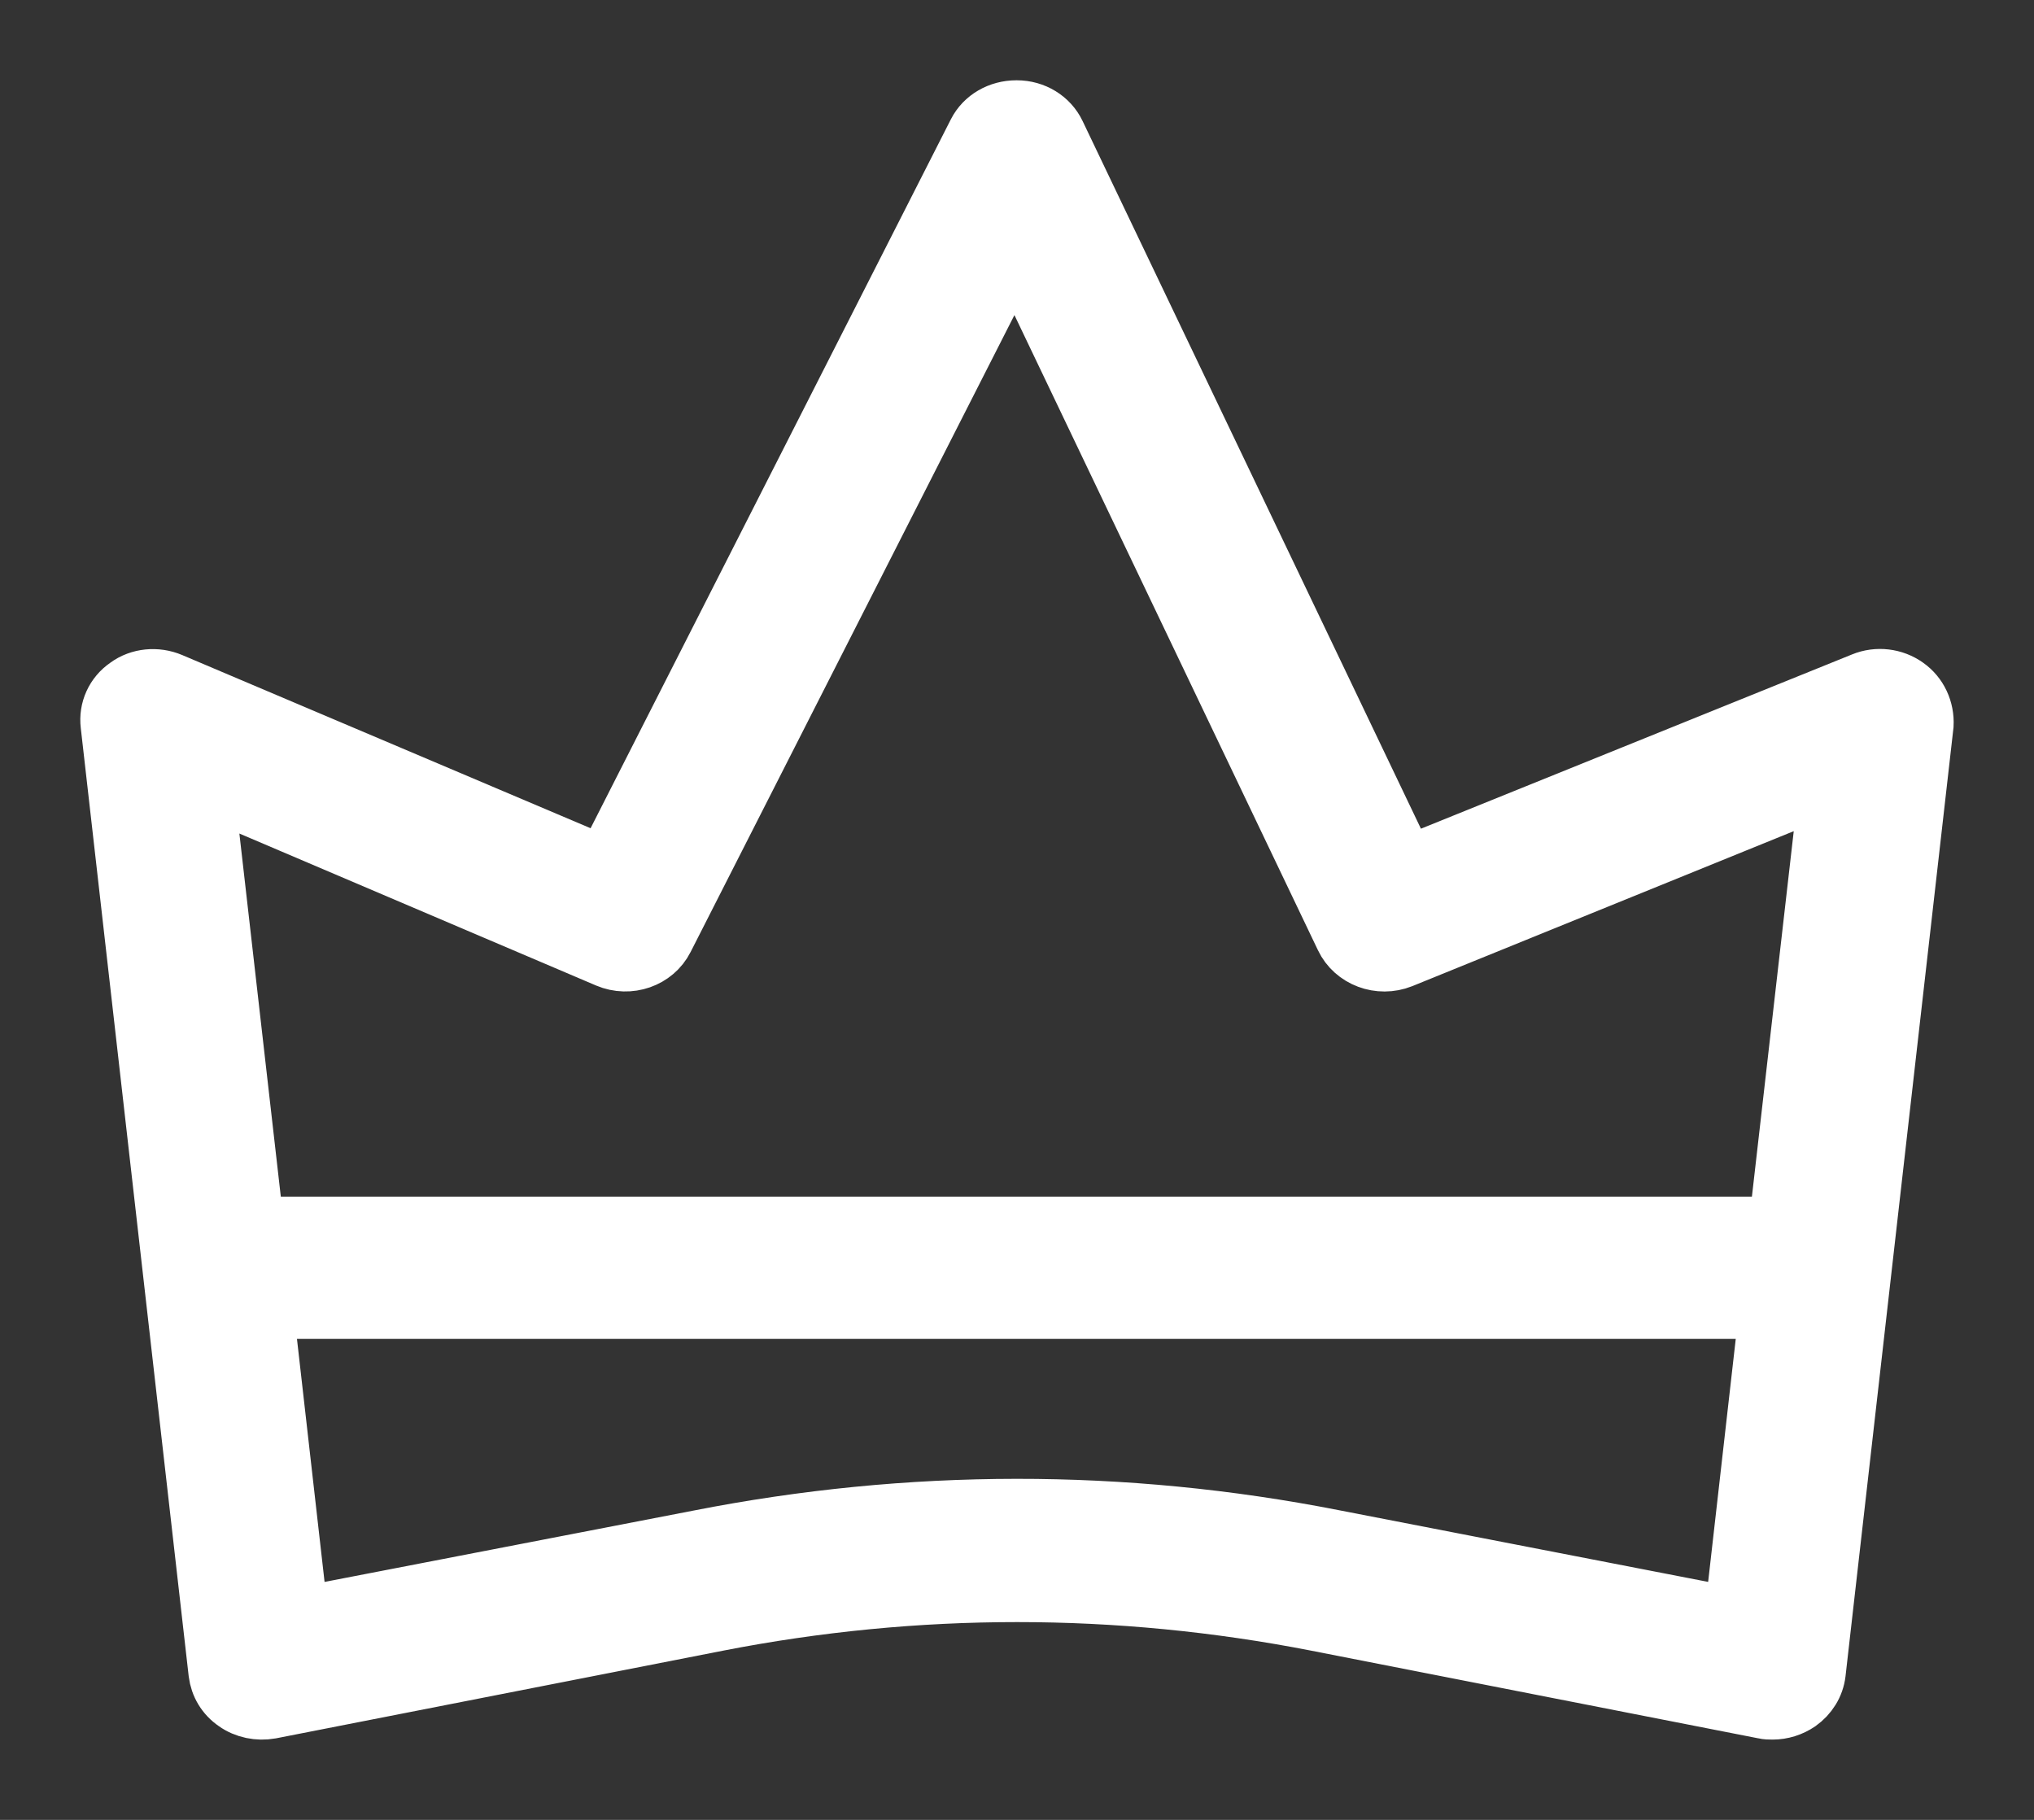 <?xml version="1.0" encoding="UTF-8"?>
<svg width="19px" height="17px" viewBox="0 0 19 17" version="1.1" xmlns="http://www.w3.org/2000/svg" xmlns:xlink="http://www.w3.org/1999/xlink">
    <rect x="0" y="0" width="19" height="17" fill="#333333" stroke="none"/>
    <!-- Generator: Sketch 56.3 (81716) - https://sketch.com -->
    <title>Shape</title>
    <desc>Created with Sketch.</desc>
    <g id="Home-Page" stroke="none" stroke-width="1" fill="none" fill-rule="evenodd">
        <g id="Home-Page-4.1" transform="translate(-379, -1133)" fill="#FFFFFF" fill-rule="nonzero" stroke="#FFFFFF" stroke-width="0.5">
            <path d="M396.819,1139.394 C396.697,1139.307 396.535,1139.287 396.394,1139.345 L392.149,1141.061 L388.887,1134.238 C388.818,1134.093 388.667,1134 388.498,1134 C388.498,1134 388.494,1134 388.494,1134 C388.328,1134 388.177,1134.086 388.105,1134.228 L384.634,1141.058 L380.604,1139.349 C380.464,1139.29 380.298,1139.304 380.176,1139.394 C380.05,1139.48 379.985,1139.625 380.003,1139.773 L381.011,1148.63 C381.026,1148.748 381.087,1148.851 381.188,1148.92 C381.285,1148.989 381.411,1149.014 381.53,1148.993 L385.707,1148.174 C387.561,1147.812 389.441,1147.812 391.296,1148.174 L395.473,1148.993 C395.501,1149 395.53,1149 395.559,1149 C395.649,1149 395.739,1148.972 395.815,1148.92 C395.912,1148.851 395.977,1148.748 395.991,1148.63 L396.999,1139.773 C397.007,1139.625 396.942,1139.48 396.819,1139.394 Z M384.666,1141.976 C384.879,1142.066 385.127,1141.98 385.228,1141.78 L388.483,1135.378 L391.537,1141.769 C391.634,1141.973 391.883,1142.066 392.099,1141.98 L396.052,1140.374 L395.588,1144.428 L381.4,1144.428 L380.939,1140.388 L384.666,1141.976 Z M395.174,1148.074 L391.461,1147.353 C389.491,1146.966 387.497,1146.969 385.527,1147.356 L381.814,1148.074 L381.494,1145.257 L395.494,1145.257 L395.174,1148.074 Z" id="Shape"></path>
        </g>
    </g>
</svg>
